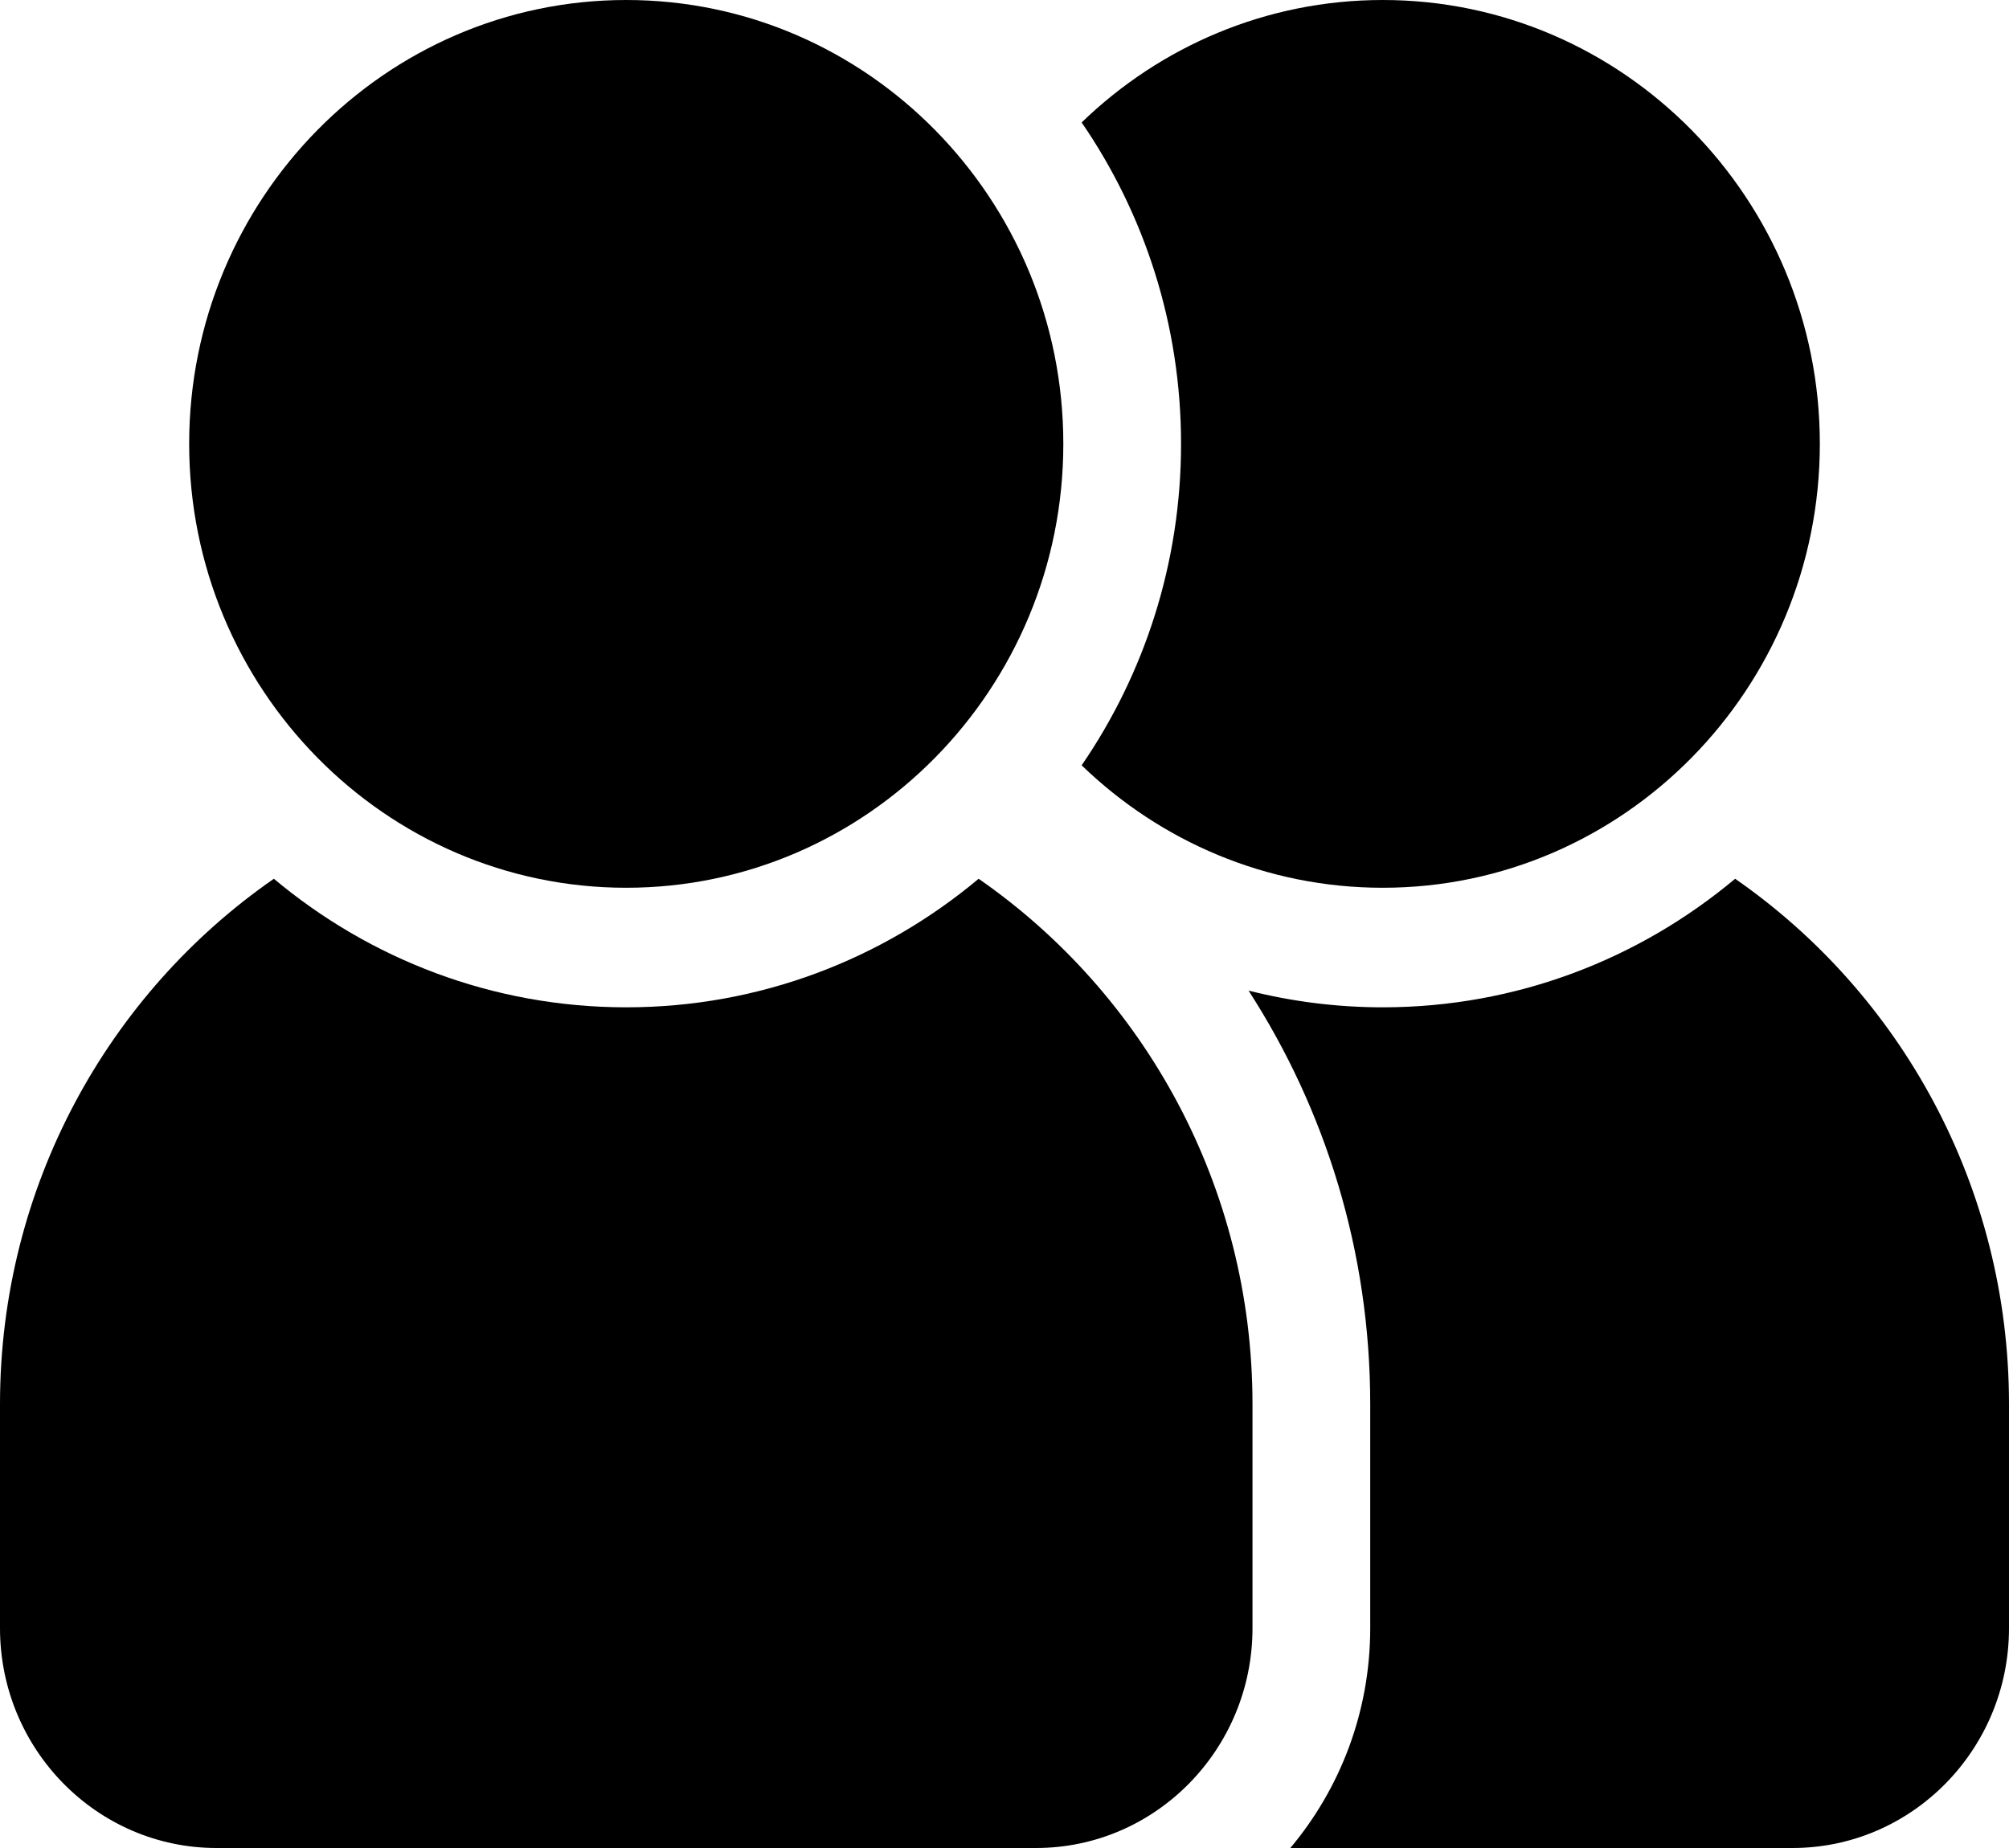 <svg width="25" height="23" viewBox="0 0 25 23" fill="none" xmlns="http://www.w3.org/2000/svg">
<path d="M21.592 10.937C20.399 11.936 18.871 12.537 17.207 12.537C16.631 12.537 16.072 12.464 15.537 12.329C16.493 13.809 17.051 15.577 17.051 17.476V20.264C17.051 21.307 16.676 22.262 16.057 23H22.306C23.792 23 25 21.773 25 20.264V17.476C25 14.762 23.648 12.363 21.592 10.937Z" fill="currentColor"/>
<path d="M7.793 11.049C10.792 11.049 13.232 8.571 13.232 5.524C13.232 2.478 10.792 0 7.793 0C4.794 0 2.354 2.478 2.354 5.524C2.354 8.571 4.794 11.049 7.793 11.049Z" fill="currentColor"/>
<path d="M17.207 11.049C20.206 11.049 22.646 8.571 22.646 5.524C22.646 2.478 20.206 0 17.207 0C15.756 0 14.436 0.58 13.46 1.524C14.239 2.659 14.697 4.038 14.697 5.524C14.697 7.01 14.239 8.39 13.46 9.525C14.436 10.469 15.756 11.049 17.207 11.049Z" fill="currentColor"/>
<path d="M12.178 10.937C10.985 11.936 9.457 12.537 7.793 12.537C6.129 12.537 4.601 11.936 3.408 10.937C1.352 12.363 0 14.762 0 17.476V20.264C0 21.773 1.208 23 2.694 23H12.892C14.378 23 15.586 21.773 15.586 20.264V17.476C15.586 14.762 14.234 12.363 12.178 10.937Z" fill="currentColor"/>
</svg>
